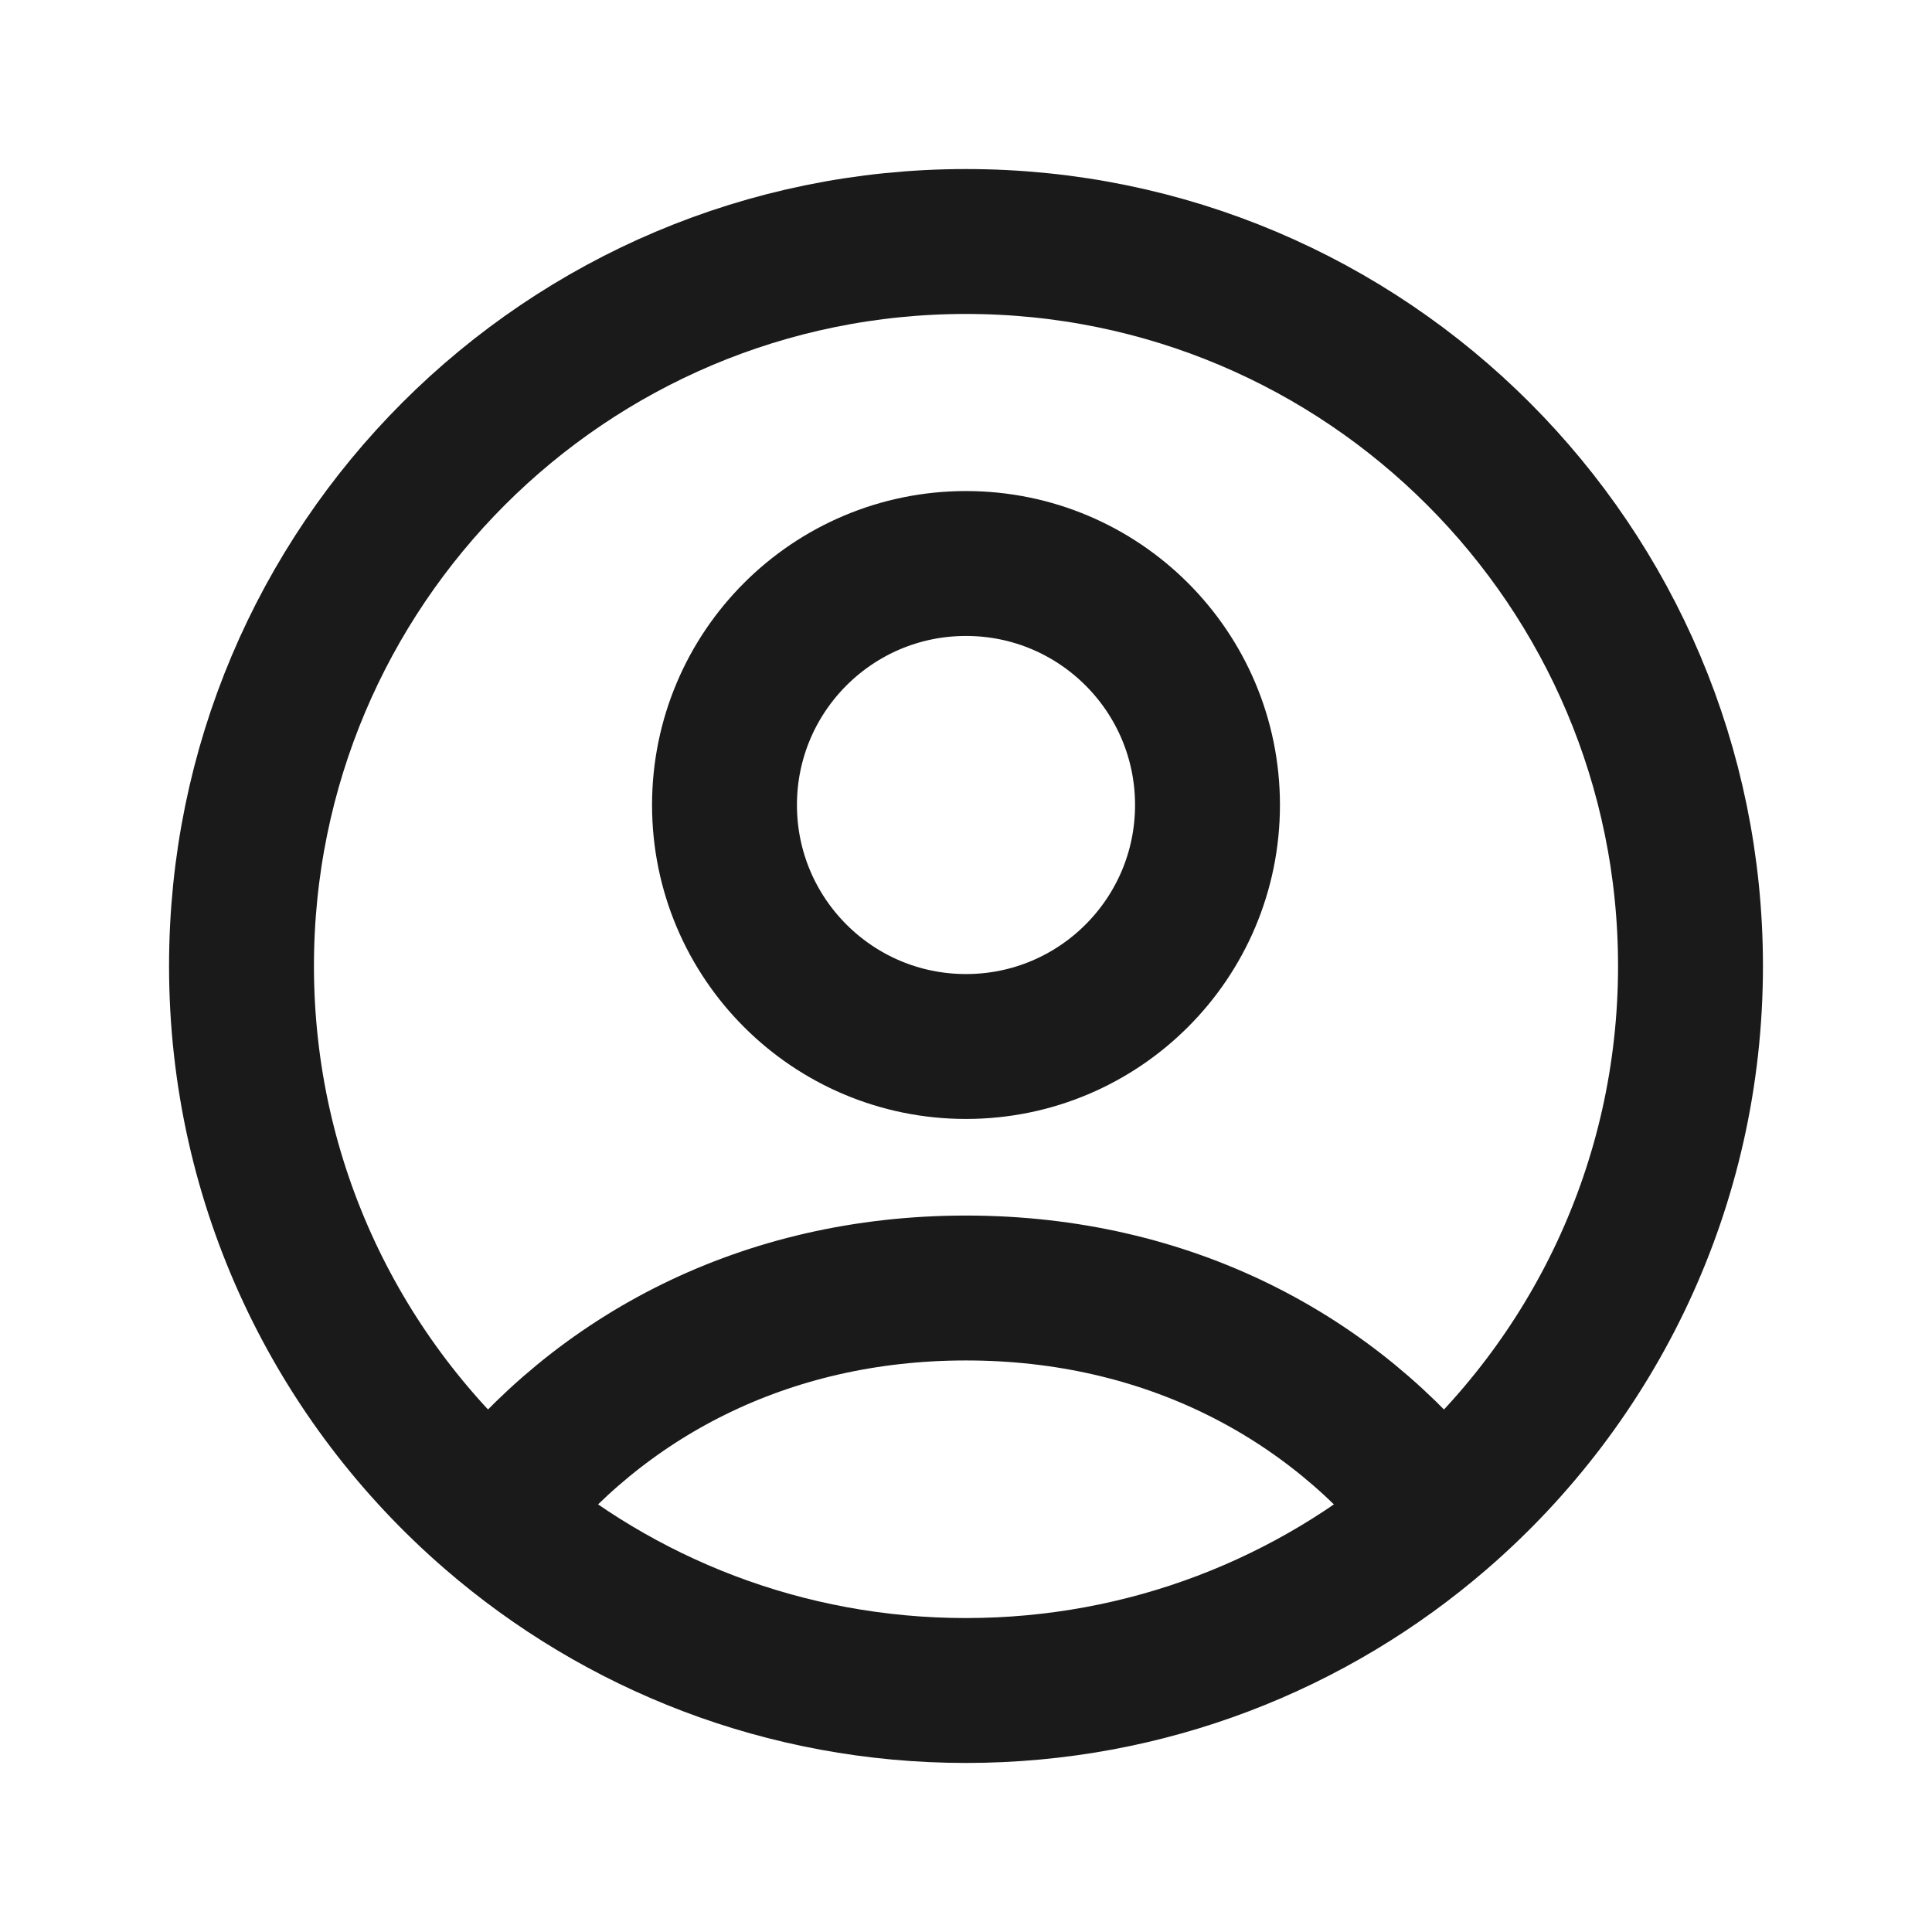 <svg width="24" height="24" viewBox="0 0 24 24" fill="none" xmlns="http://www.w3.org/2000/svg">
<path d="M6.116 18.81C7.446 17.094 9.501 16 12 16C14.499 16 16.554 17.094 17.884 18.81M6.116 18.81C7.694 20.175 9.75 21 12 21C14.249 21 16.306 20.175 17.884 18.81M6.116 18.81C4.208 17.16 3 14.721 3 12C3 7.029 7.029 3 12 3C16.971 3 21 7.029 21 12C21 14.721 19.793 17.16 17.884 18.81M15 10C15 11.657 13.657 13 12 13C10.343 13 9 11.657 9 10C9 8.343 10.343 7 12 7C13.657 7 15 8.343 15 10Z" stroke="#1A1A1A" stroke-width="1.8" stroke-linejoin="round"/>
</svg>

